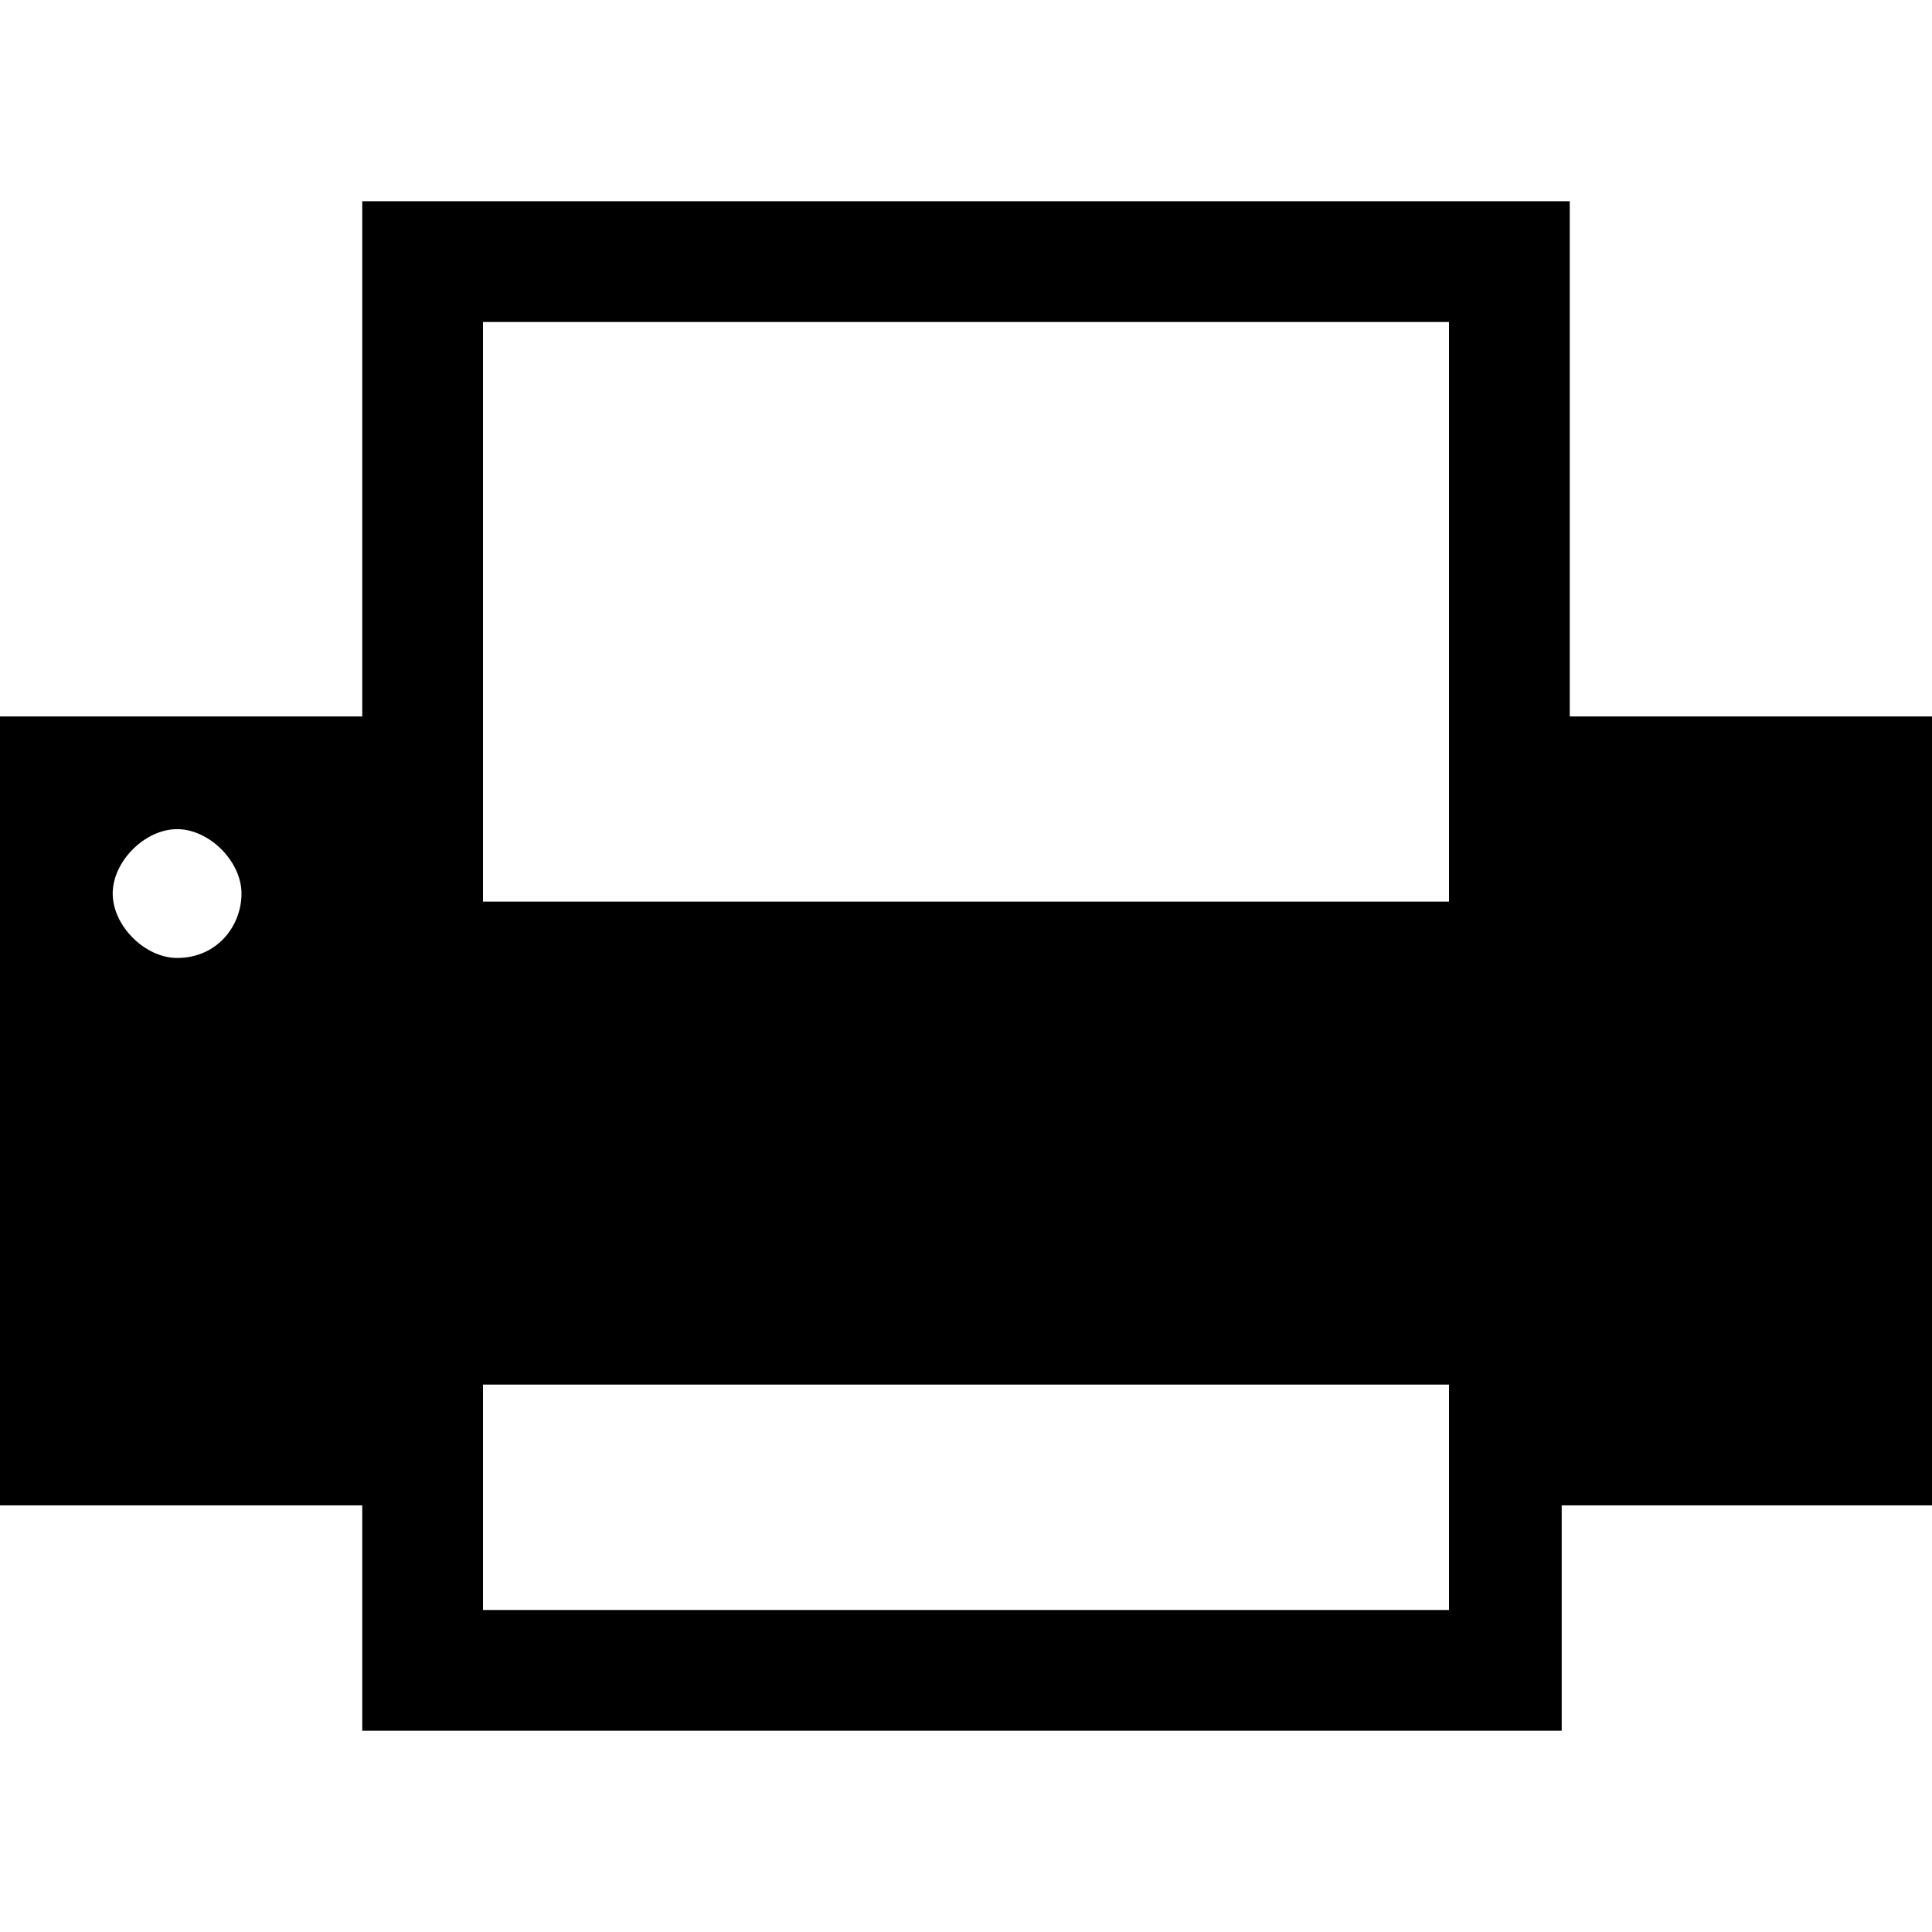 <svg xmlns="http://www.w3.org/2000/svg" xmlns:xlink="http://www.w3.org/1999/xlink" version="1.1" id="Layer_1" x="0" y="0" viewBox="0 0 24 24" enable-background="new 0 0 24 24" xml:space="preserve">
  <path d="M19.5 8.9V2.5H4.5v6.4H0v9.8h4.5v2.8h14.9v-2.8H24V8.9H19.5zM2.2 11.9c-0.4 0-0.8-0.4-0.8-0.8s0.4-0.8 0.8-0.8S3 10.7 3 11.1 2.7 11.9 2.2 11.9zM18 20H6v-2.8H18V20zM18 11.2H6V4H18V11.2z"/>
</svg>
